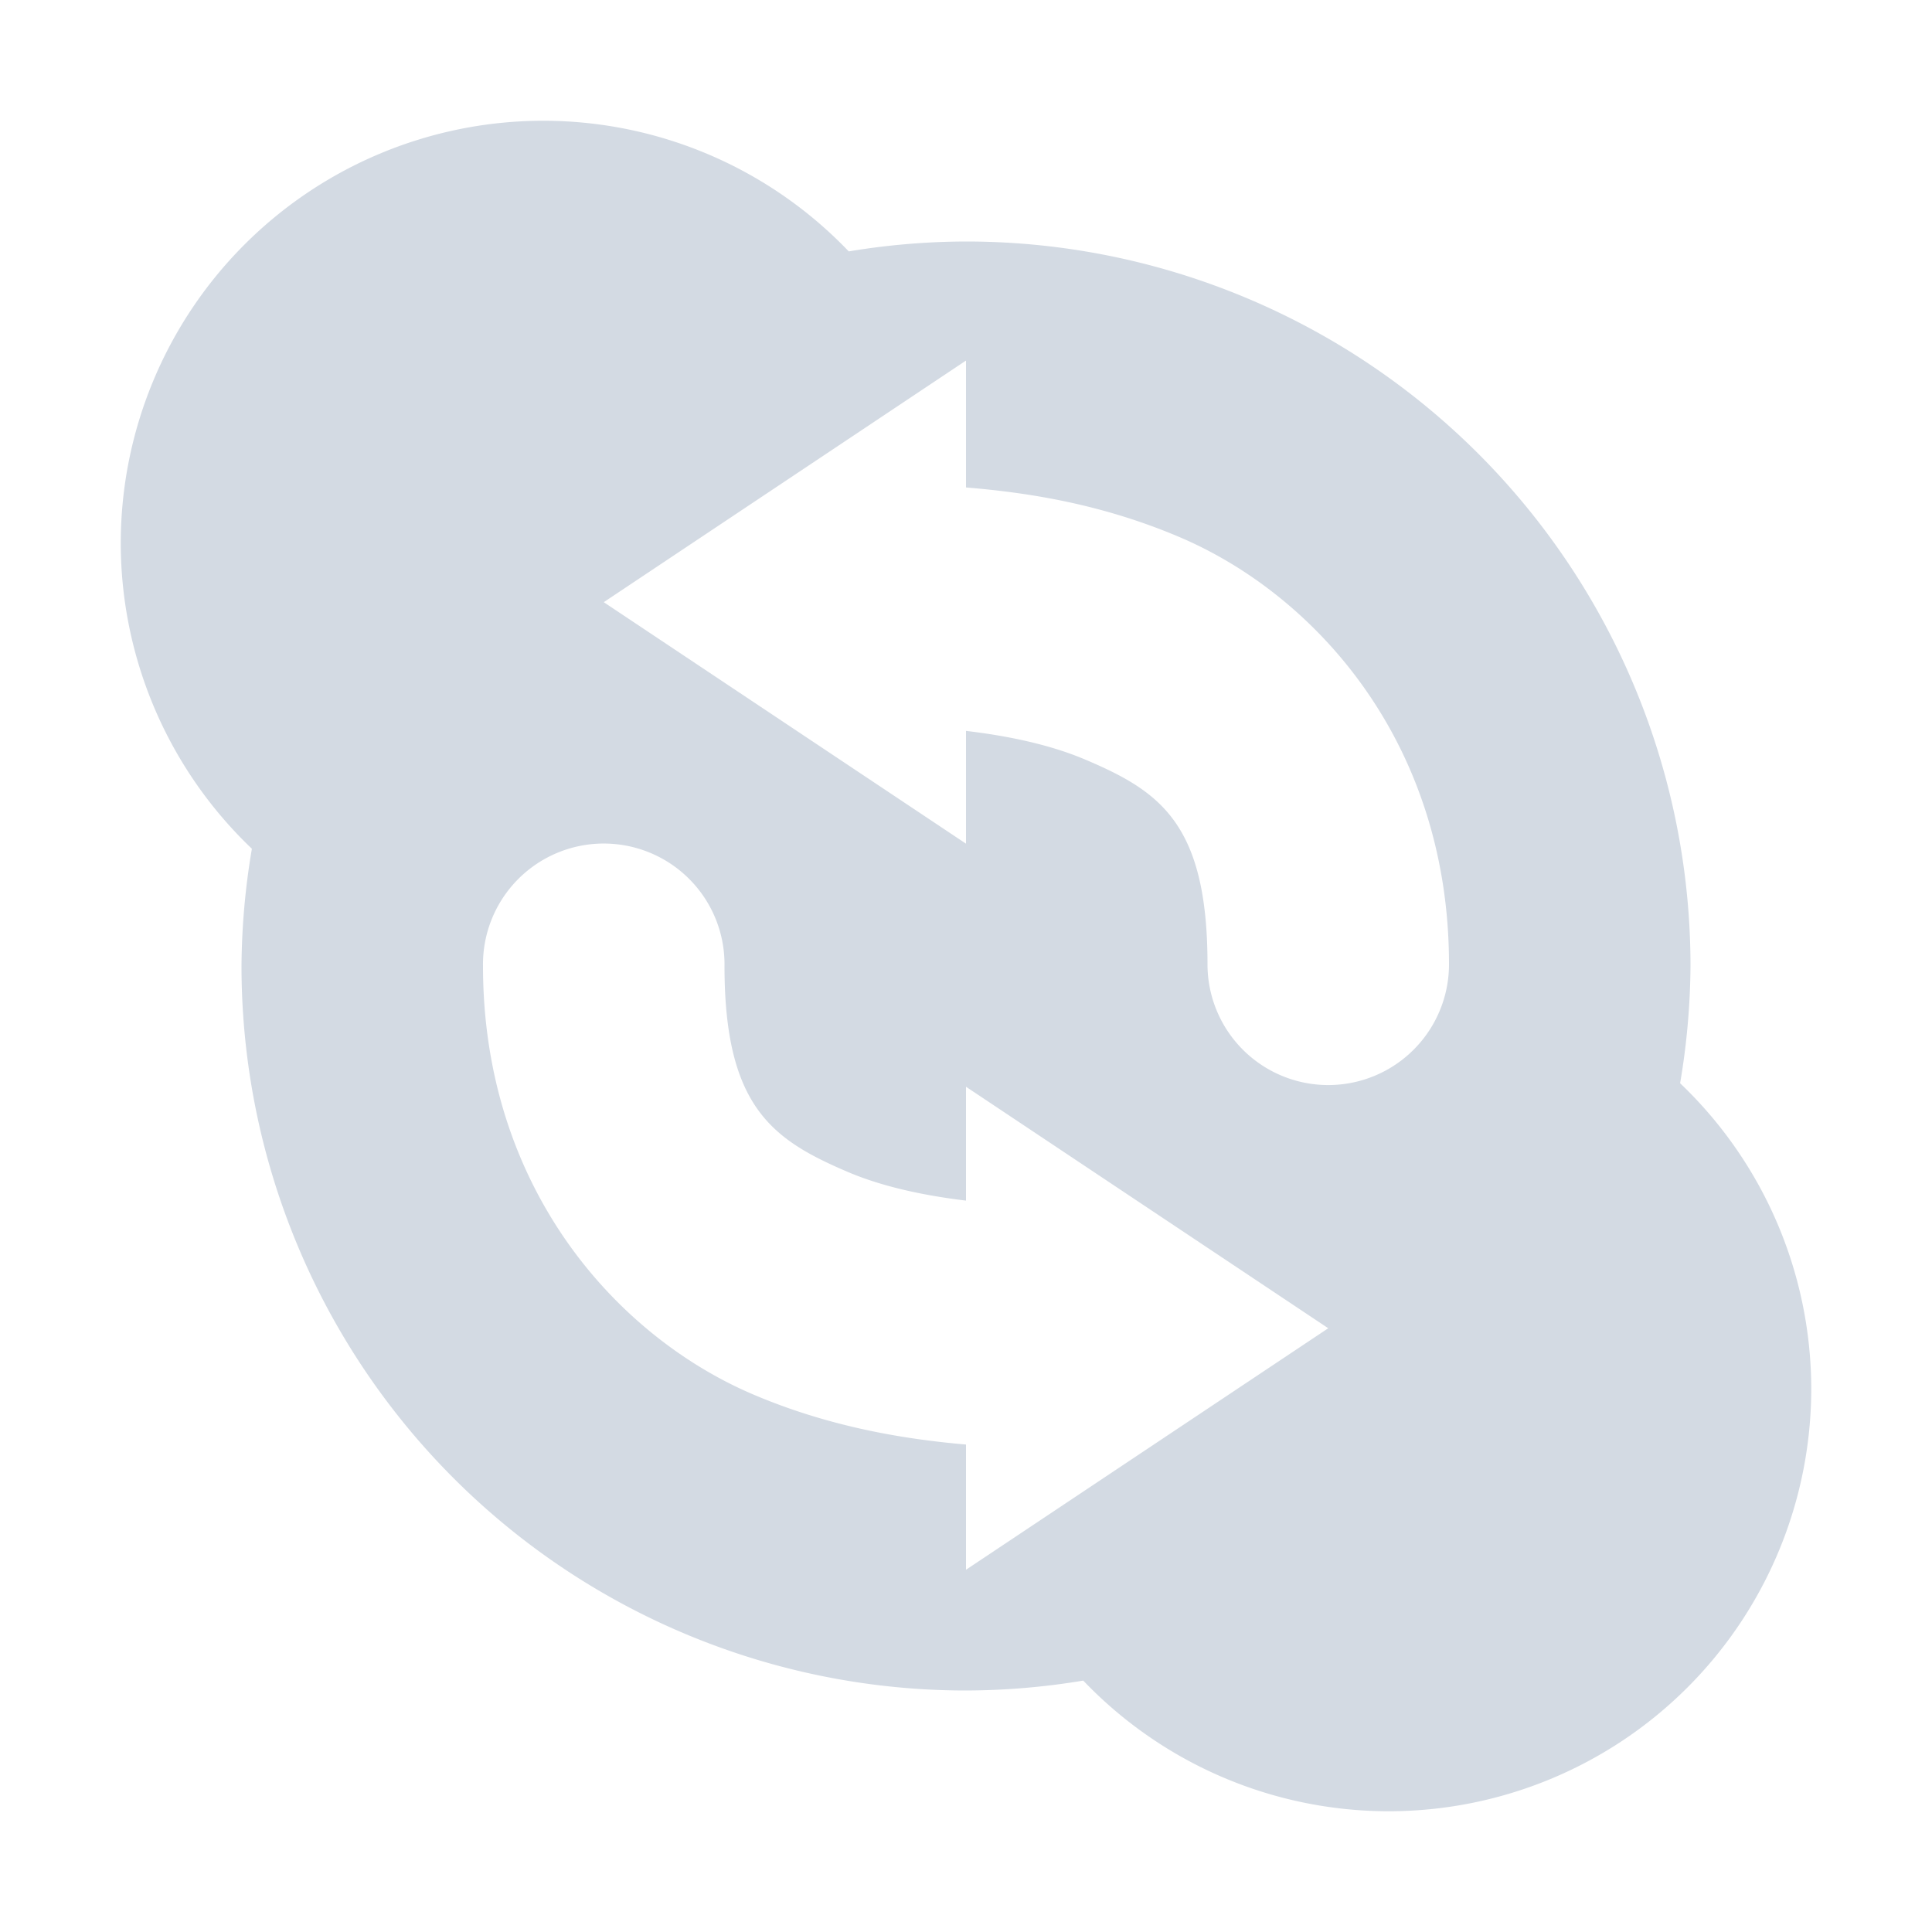 <svg height="16" width="16" xmlns="http://www.w3.org/2000/svg"><path d="m4.5 1a3.5 3.5 0 0 0 -3.5 3.5 3.5 3.5 0 0 0 1.086 2.529 6 6 0 0 0 -.086.971 6 6 0 0 0 6 6 6 6 0 0 0  .971-.082 3.5 3.5 0 0 0 2.529 1.082 3.5 3.5 0 0 0 3.5-3.5 3.5 3.5 0 0 0 -1.086-2.529 6 6 0 0 0  .086-.971 6 6 0 0 0 -6-6 6 6 0 0 0 -.971.082 3.5 3.5 0 0 0 -2.529-1.082zm3.5 1.986v1.051c.526.043 1.13.14 1.766.41 1.129.479 2.234 1.706 2.234 3.539a1 1 0 1 1 -2 0c0-1.167-.395-1.434-1.016-1.697-.296-.125-.645-.196-.984-.236v.934l-3-2zm-2.984 4a1 1 0 0 1  .984 1.014c0 1.167.398 1.439 1.02 1.705.295.126.642.197.98.238v-.943l3 2-3 2v-1.037c-.523-.045-1.142-.149-1.77-.418-1.129-.484-2.23-1.712-2.23-3.545a1 1 0 0 1 1.016-1.014z" fill="#d3dae3"/></svg>